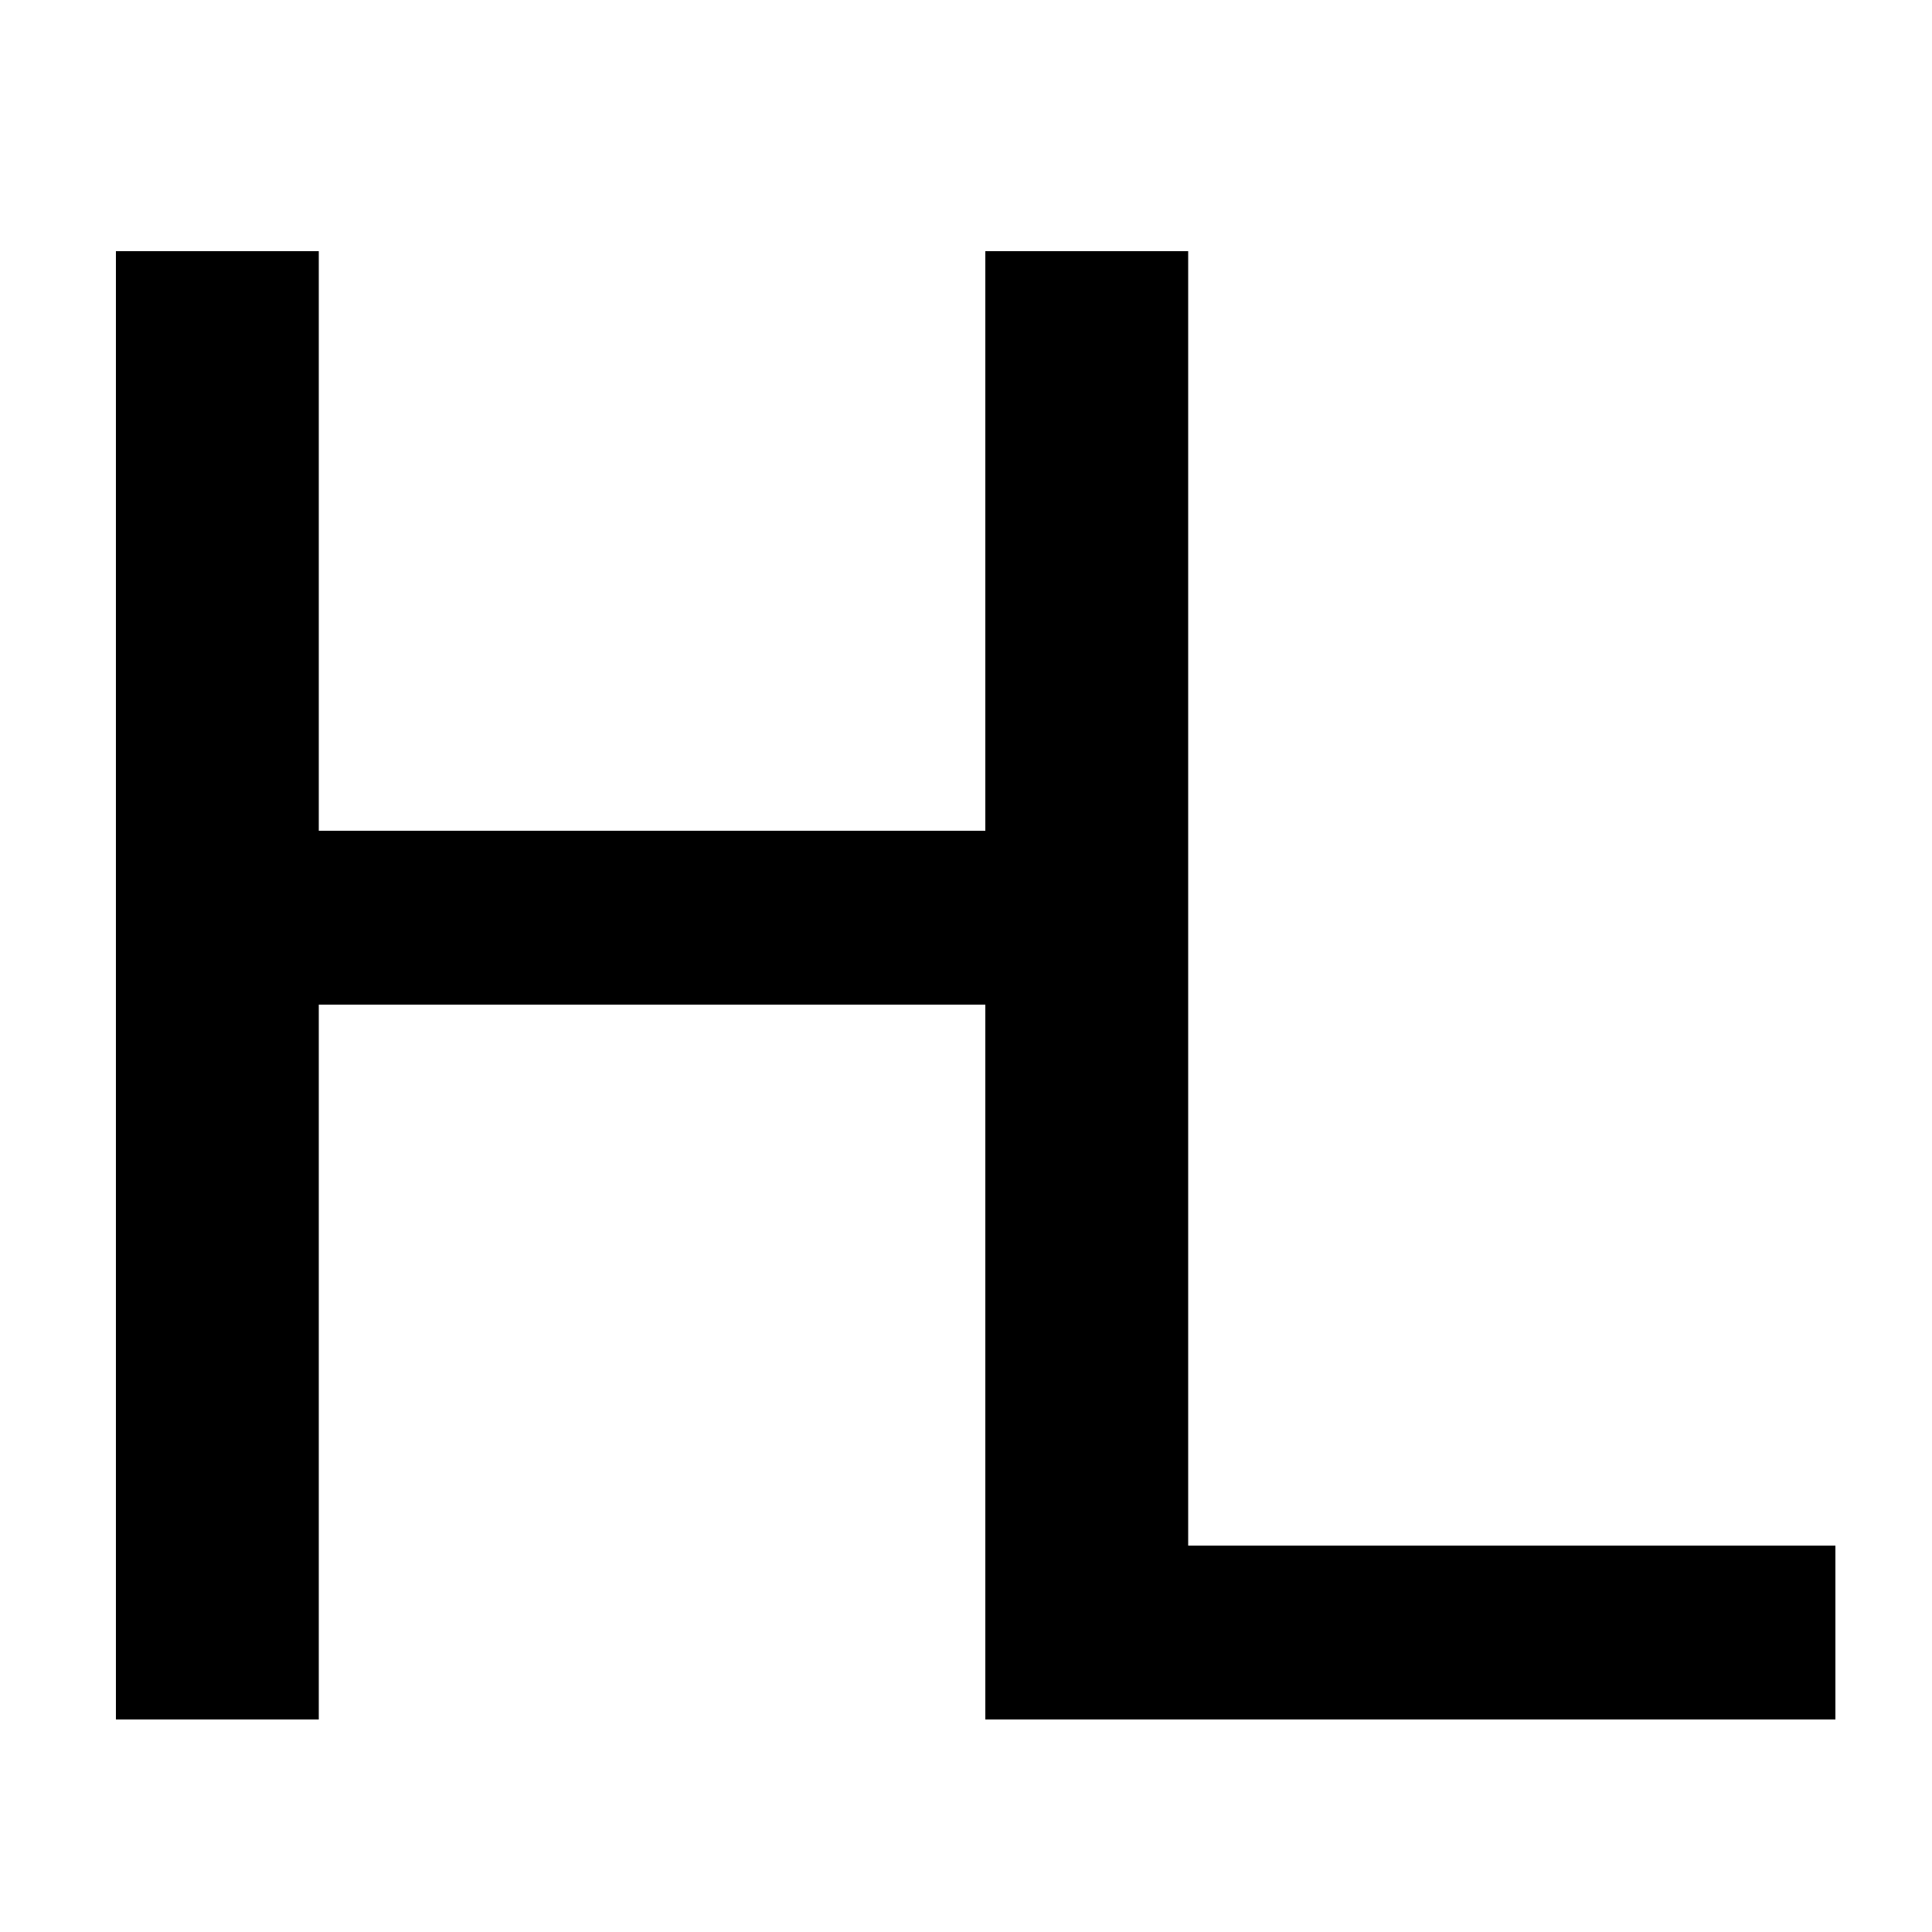 <?xml version="1.0" standalone="no"?>
<!DOCTYPE svg PUBLIC "-//W3C//DTD SVG 20010904//EN"
 "http://www.w3.org/TR/2001/REC-SVG-20010904/DTD/svg10.dtd">
<svg version="1.0" xmlns="http://www.w3.org/2000/svg"
 width="200pt" height="200pt" viewBox="0 0 200 200"
 preserveAspectRatio="xMidYMid meet">
<g transform="translate(0,200) scale(0.1,-0.1)"
fill="#000000" stroke="none">
<path d="M120 980 l0 -760 105 0 105 0 0 370 0 370 345 0 345 0 0 -370 0 -370
440 0 440 0 0 90 0 90 -335 0 -335 0 0 670 0 670 -105 0 -105 0 0 -300 0 -300
-345 0 -345 0 0 300 0 300 -105 0 -105 0 0 -760z"/>
</g>
</svg>

